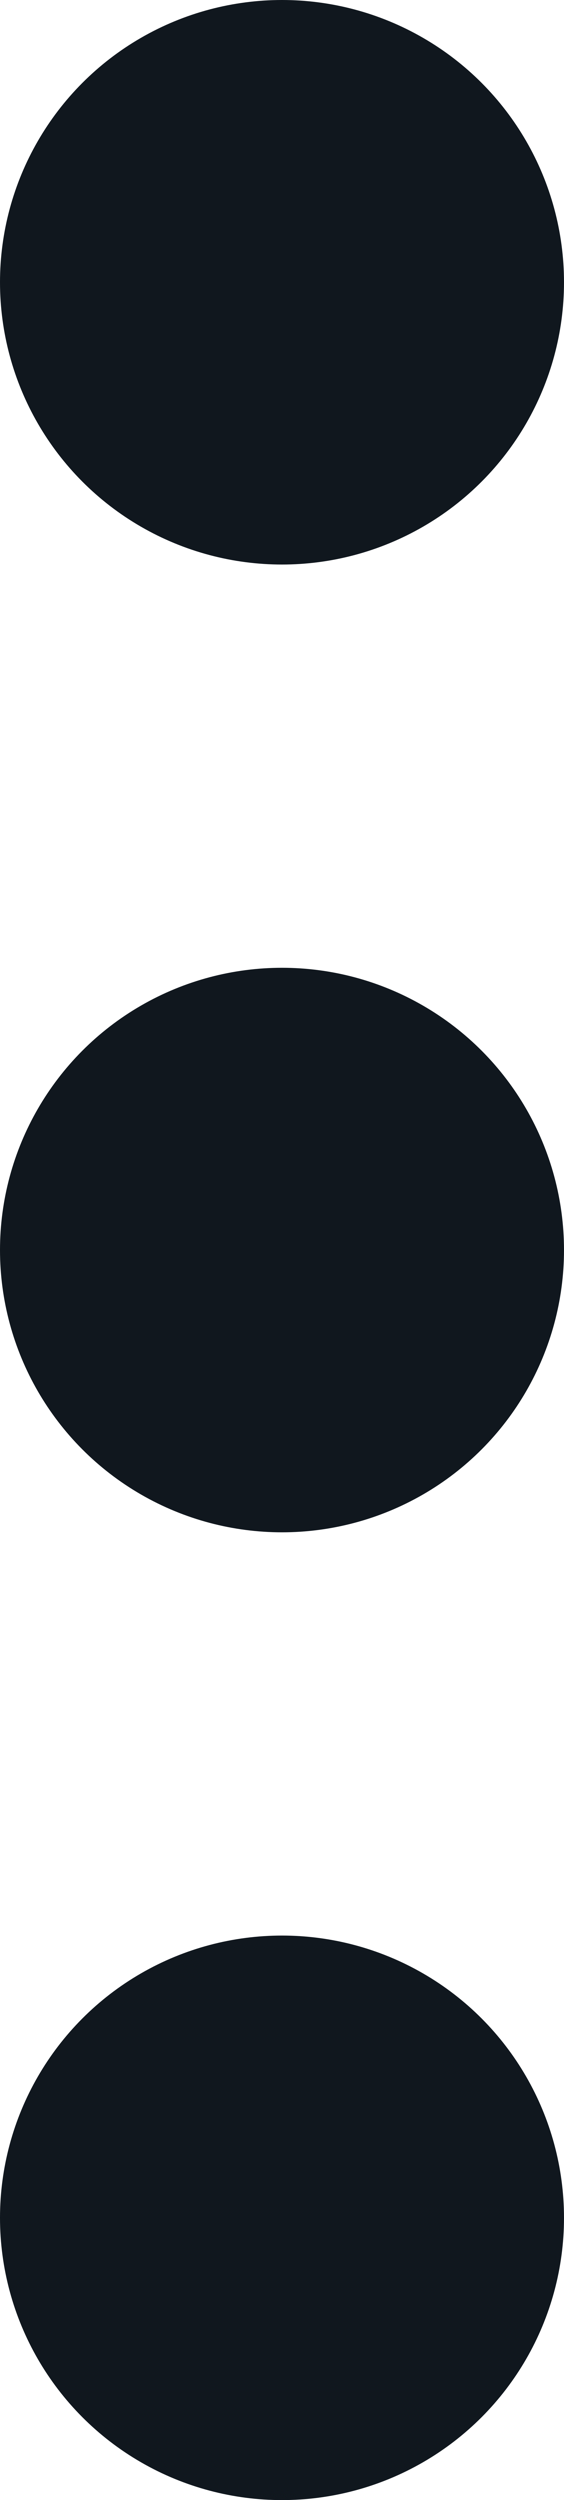<svg width="7" height="31" viewBox="0 0 7 31" fill="none" xmlns="http://www.w3.org/2000/svg">
<circle cx="3.5" cy="3.5" r="3.5" fill="#10171E"/>
<circle cx="3.5" cy="15.5" r="3.5" fill="#10171E"/>
<circle cx="3.5" cy="27.5" r="3.5" fill="#10171E"/>
</svg>
